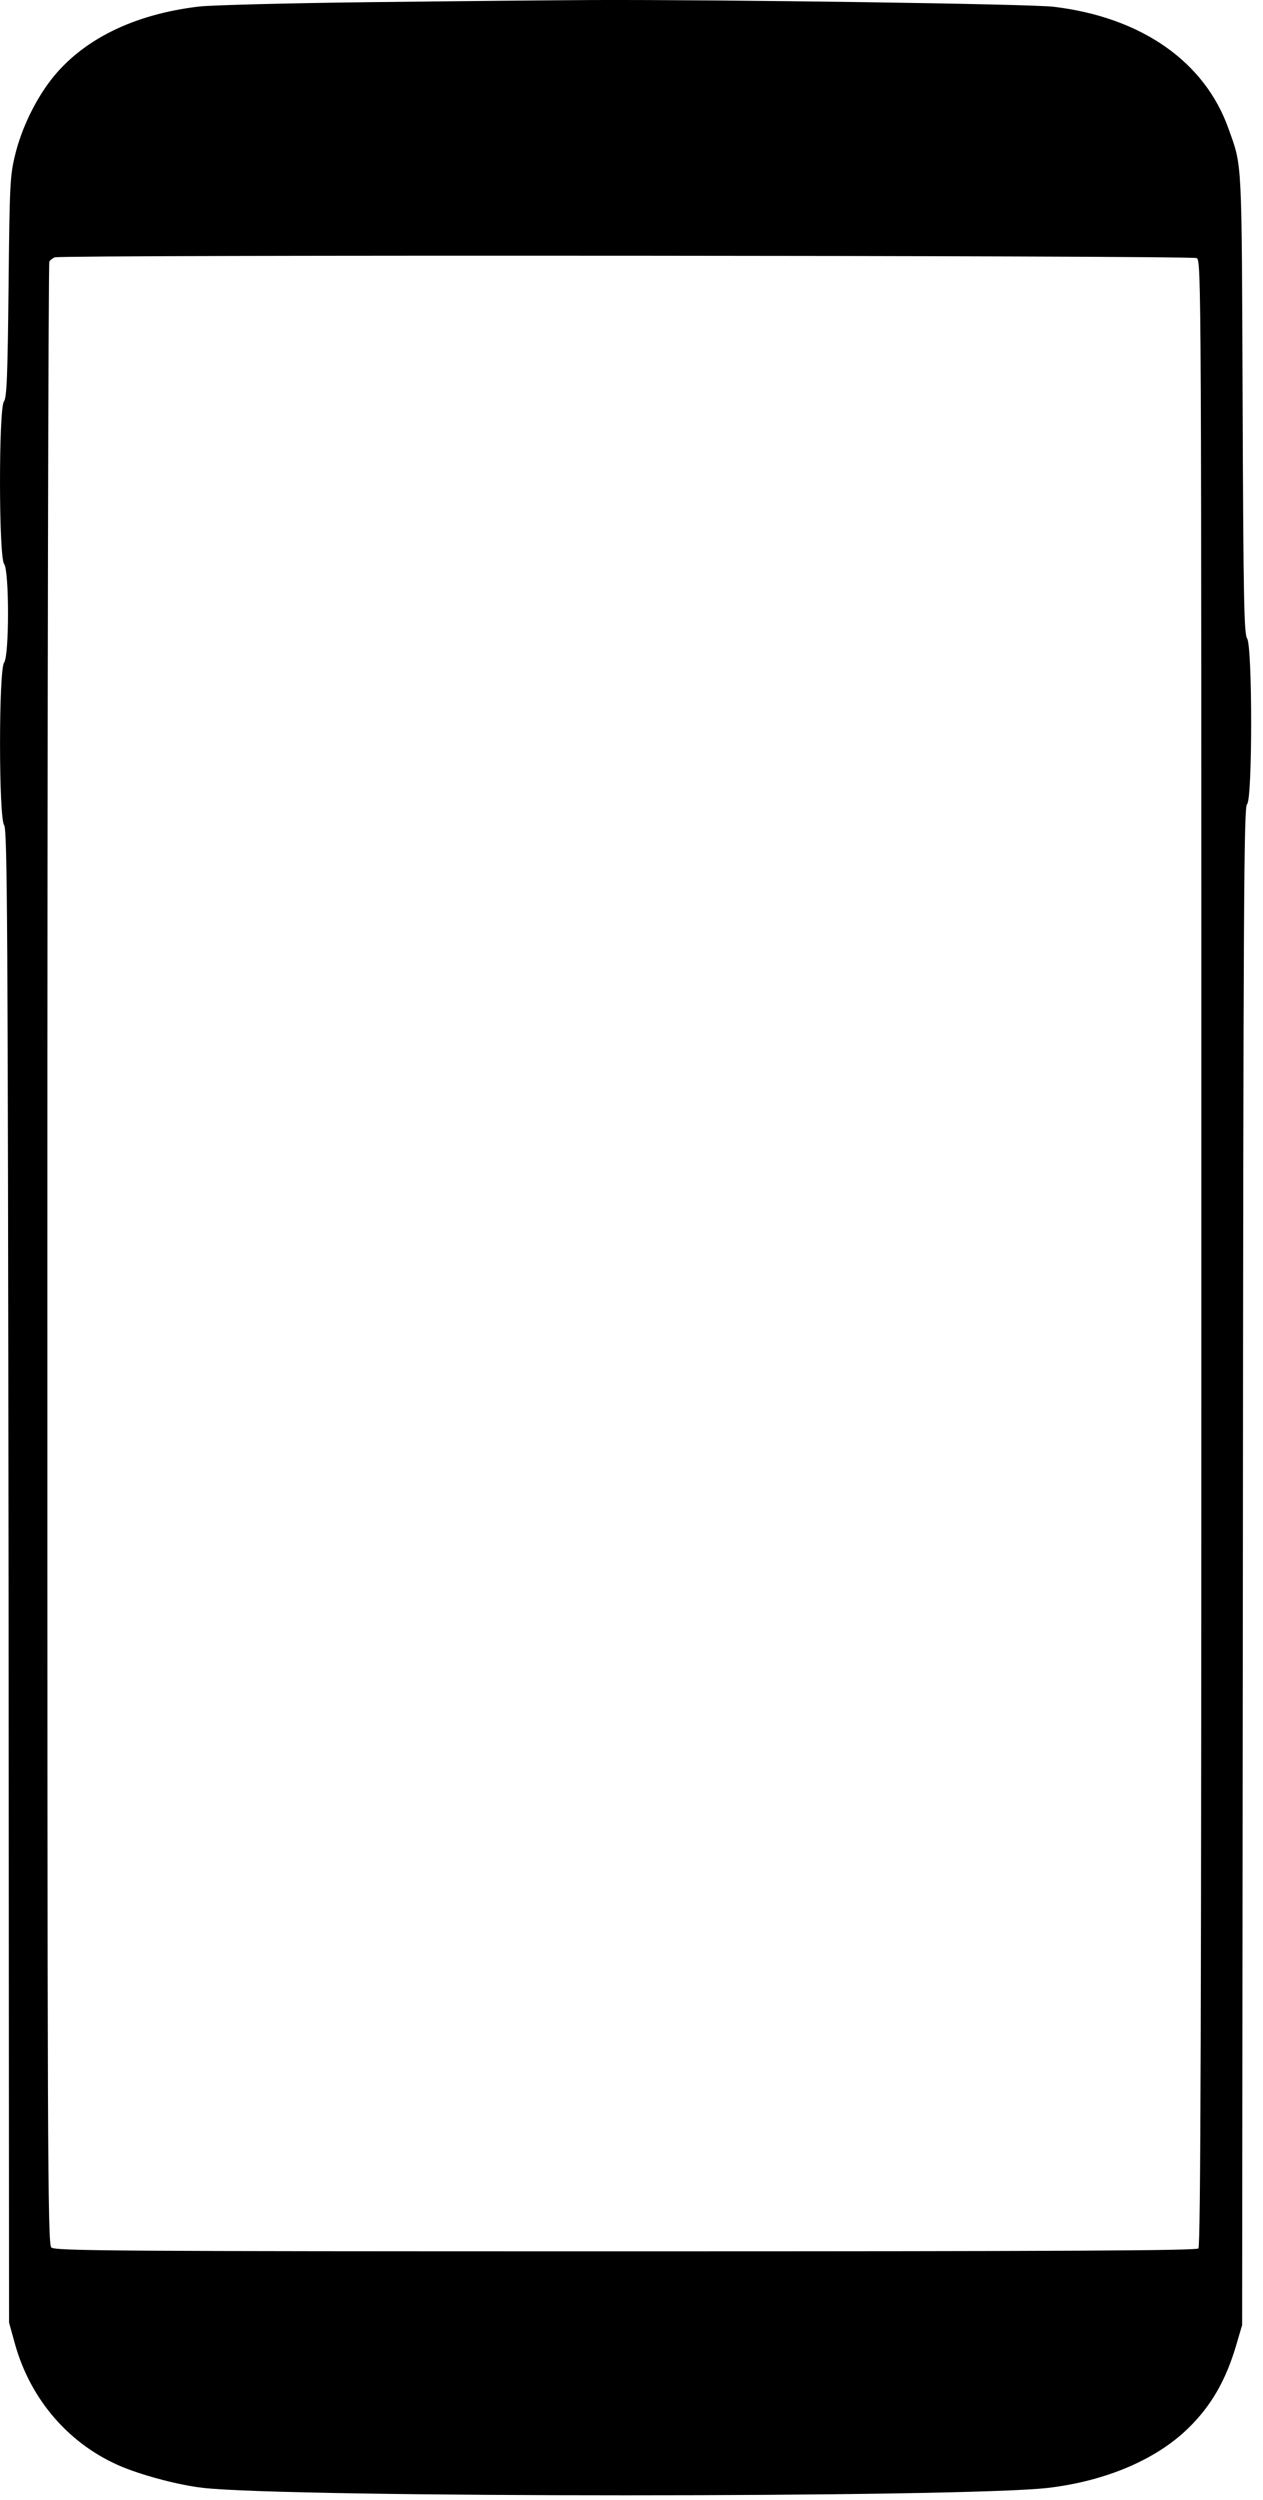 <svg width="46" height="91" viewBox="0 0 46 91" fill="none" xmlns="http://www.w3.org/2000/svg">
<path d="M13.371 0.08C10.446 0.116 7.692 0.186 7.242 0.239C4.857 0.52 2.985 1.453 1.86 2.904C1.275 3.66 0.771 4.707 0.546 5.657C0.366 6.387 0.348 6.747 0.312 10.45C0.276 13.695 0.249 14.478 0.141 14.619C-0.048 14.892 -0.048 20.274 0.15 20.529C0.339 20.776 0.339 23.871 0.15 24.118C-0.048 24.373 -0.048 29.755 0.15 30.037C0.267 30.195 0.285 33.52 0.312 57.381L0.33 84.549L0.537 85.297C1.104 87.364 2.544 89.017 4.47 89.809C5.298 90.143 6.54 90.468 7.395 90.565C10.527 90.926 35.115 90.926 38.175 90.565C40.263 90.319 42.117 89.536 43.287 88.384C44.124 87.566 44.655 86.634 45.033 85.341L45.24 84.637L45.267 57.012C45.285 32.667 45.303 29.368 45.42 29.272C45.618 29.113 45.618 23.511 45.42 23.238C45.312 23.08 45.285 21.849 45.258 14.707C45.222 5.701 45.249 6.088 44.745 4.689C43.881 2.244 41.577 0.635 38.391 0.248C37.563 0.142 26.277 -0.016 21.615 0.001C20.004 0.01 16.296 0.045 13.371 0.08ZM43.584 9.395C43.755 9.491 43.755 9.984 43.755 45.613C43.755 73.599 43.728 81.77 43.647 81.849C43.566 81.928 38.805 81.955 22.776 81.955C4.02 81.955 1.995 81.937 1.869 81.814C1.734 81.691 1.725 78.287 1.725 45.648C1.725 25.833 1.761 9.57 1.797 9.518C1.833 9.465 1.923 9.395 1.995 9.368C2.256 9.271 43.395 9.298 43.584 9.395Z" fill="black"/>
</svg>
